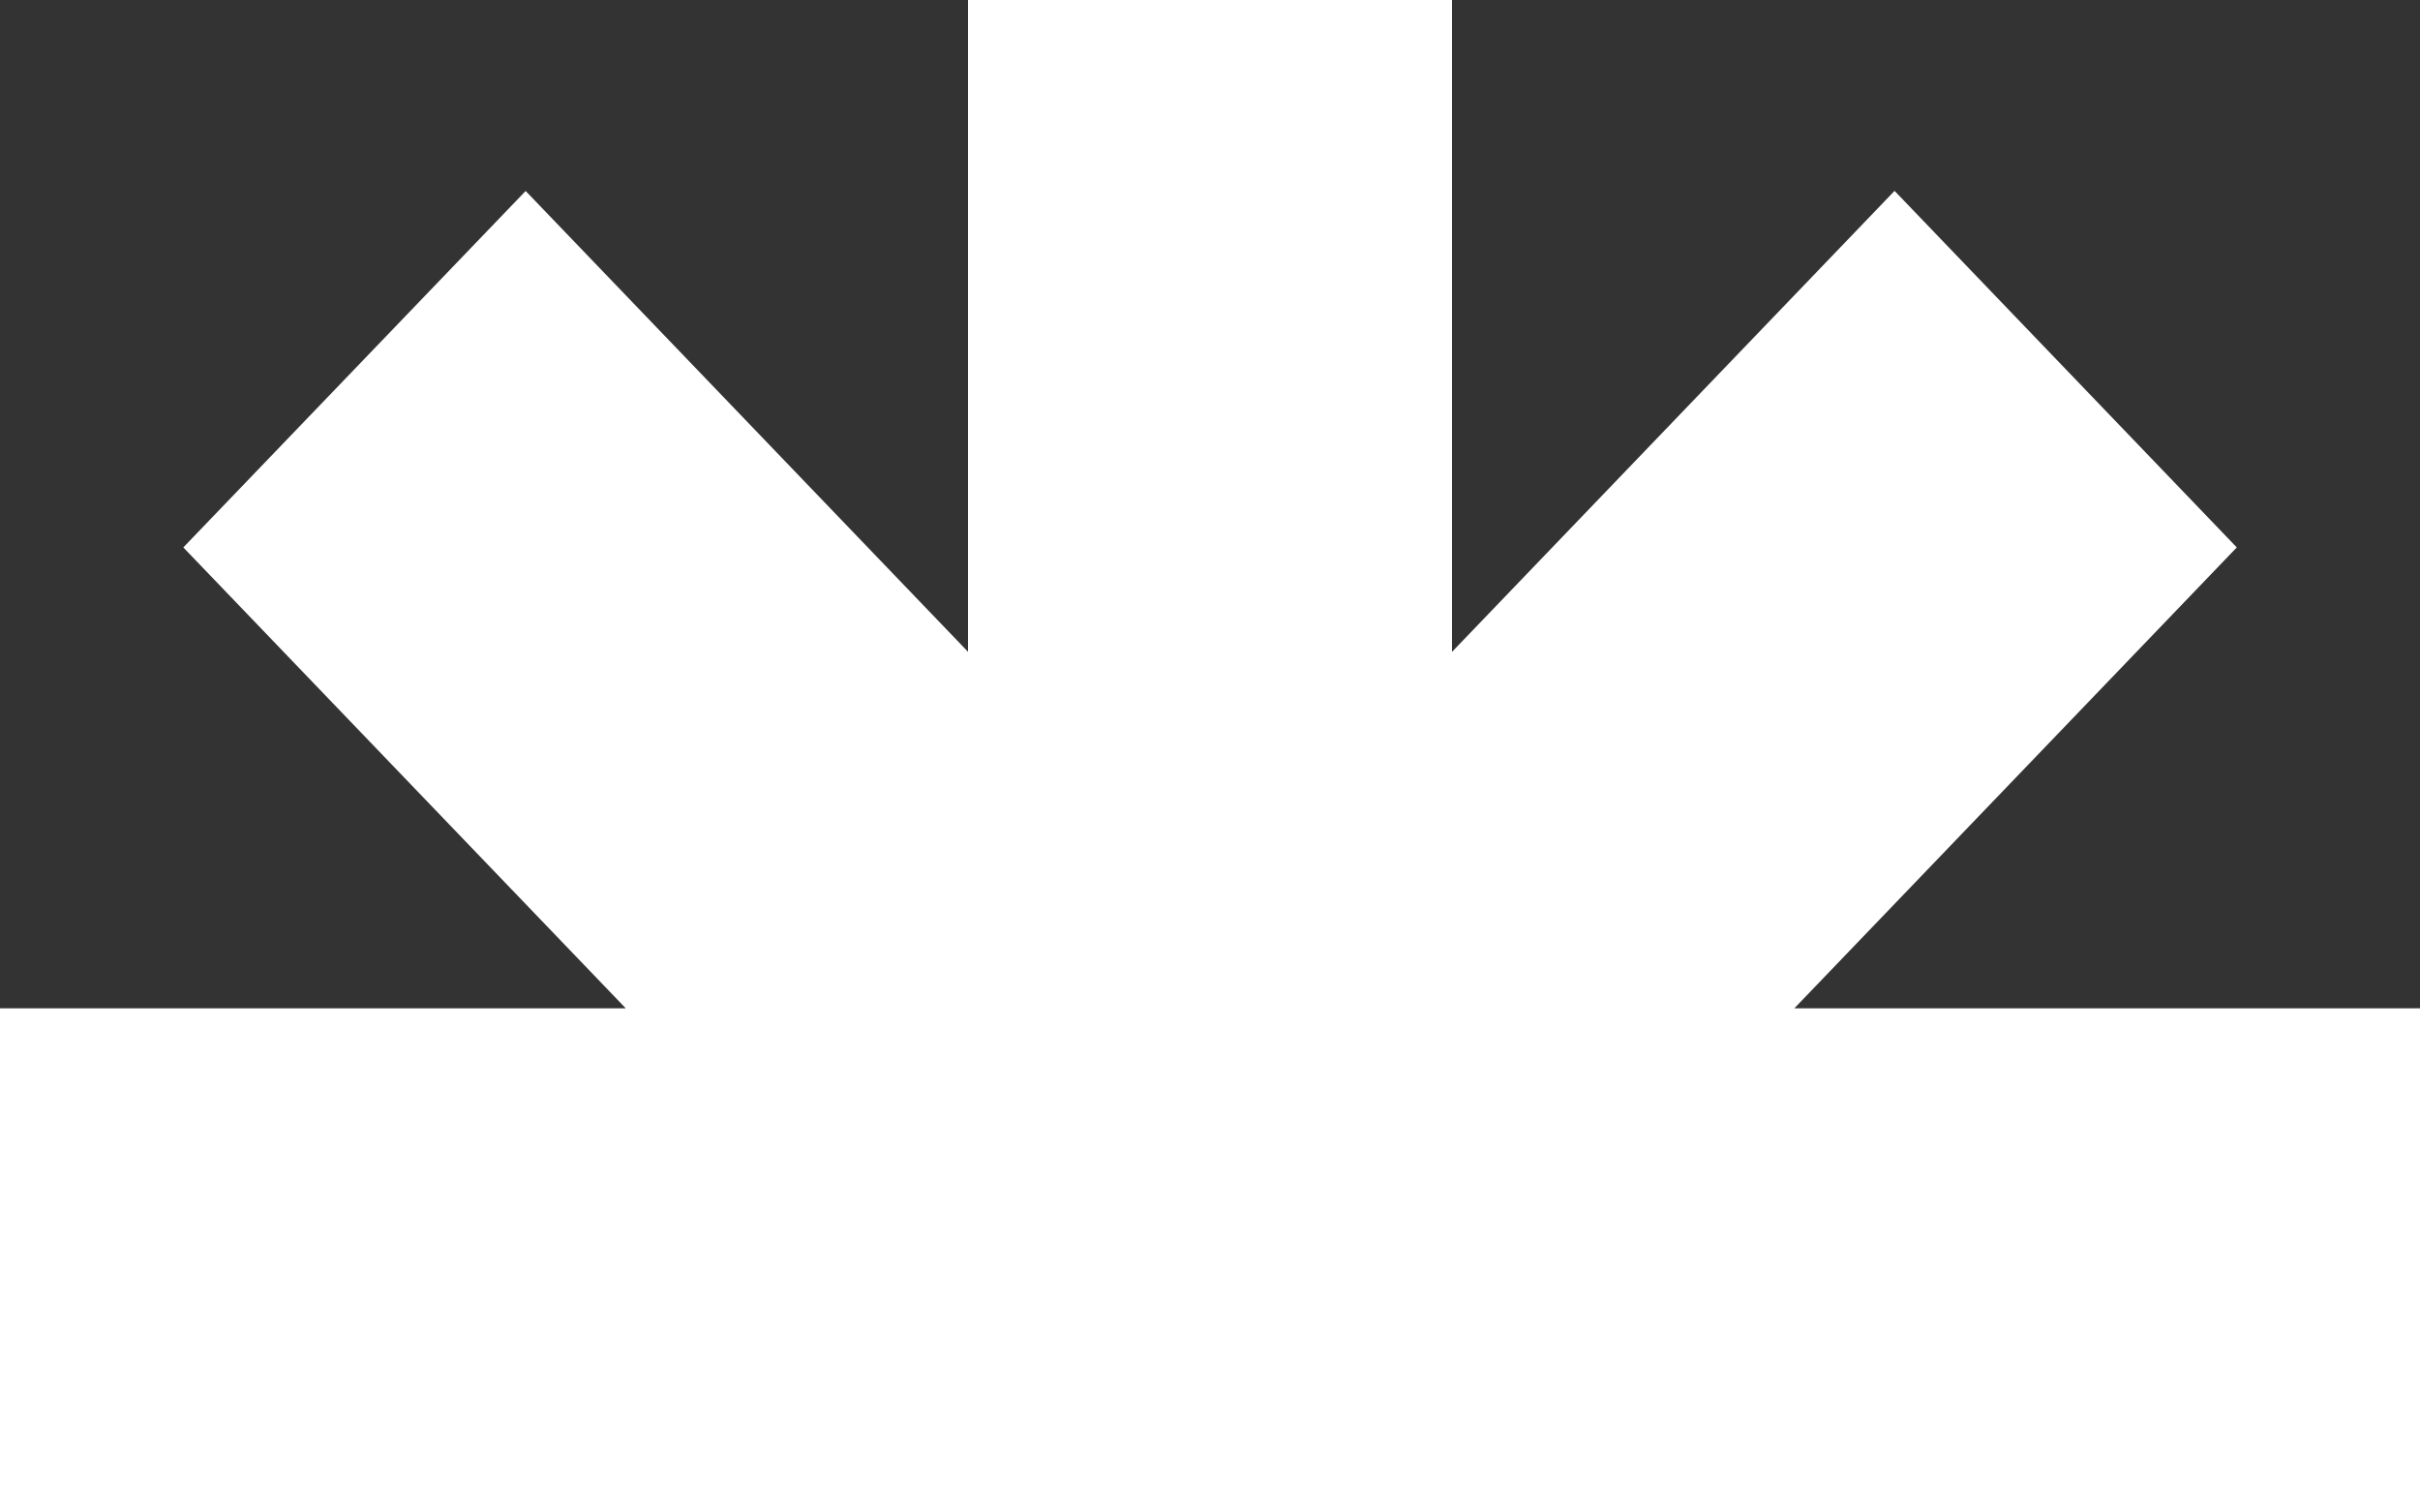 <svg width="24" height="15" viewBox="0 0 24 15" fill="none" xmlns="http://www.w3.org/2000/svg">
<rect x="0" y="0" width="24" height="15" fill="#333333" stroke="none"/>
<path fill-rule="evenodd" clip-rule="evenodd" d="M14.4 6.465V0H9.6V6.464L5.213 1.894L1.818 5.429L6.206 10H0V15H24V10H17.795L22.183 5.429L18.789 1.893L14.4 6.465Z" fill="white"/>
</svg>
